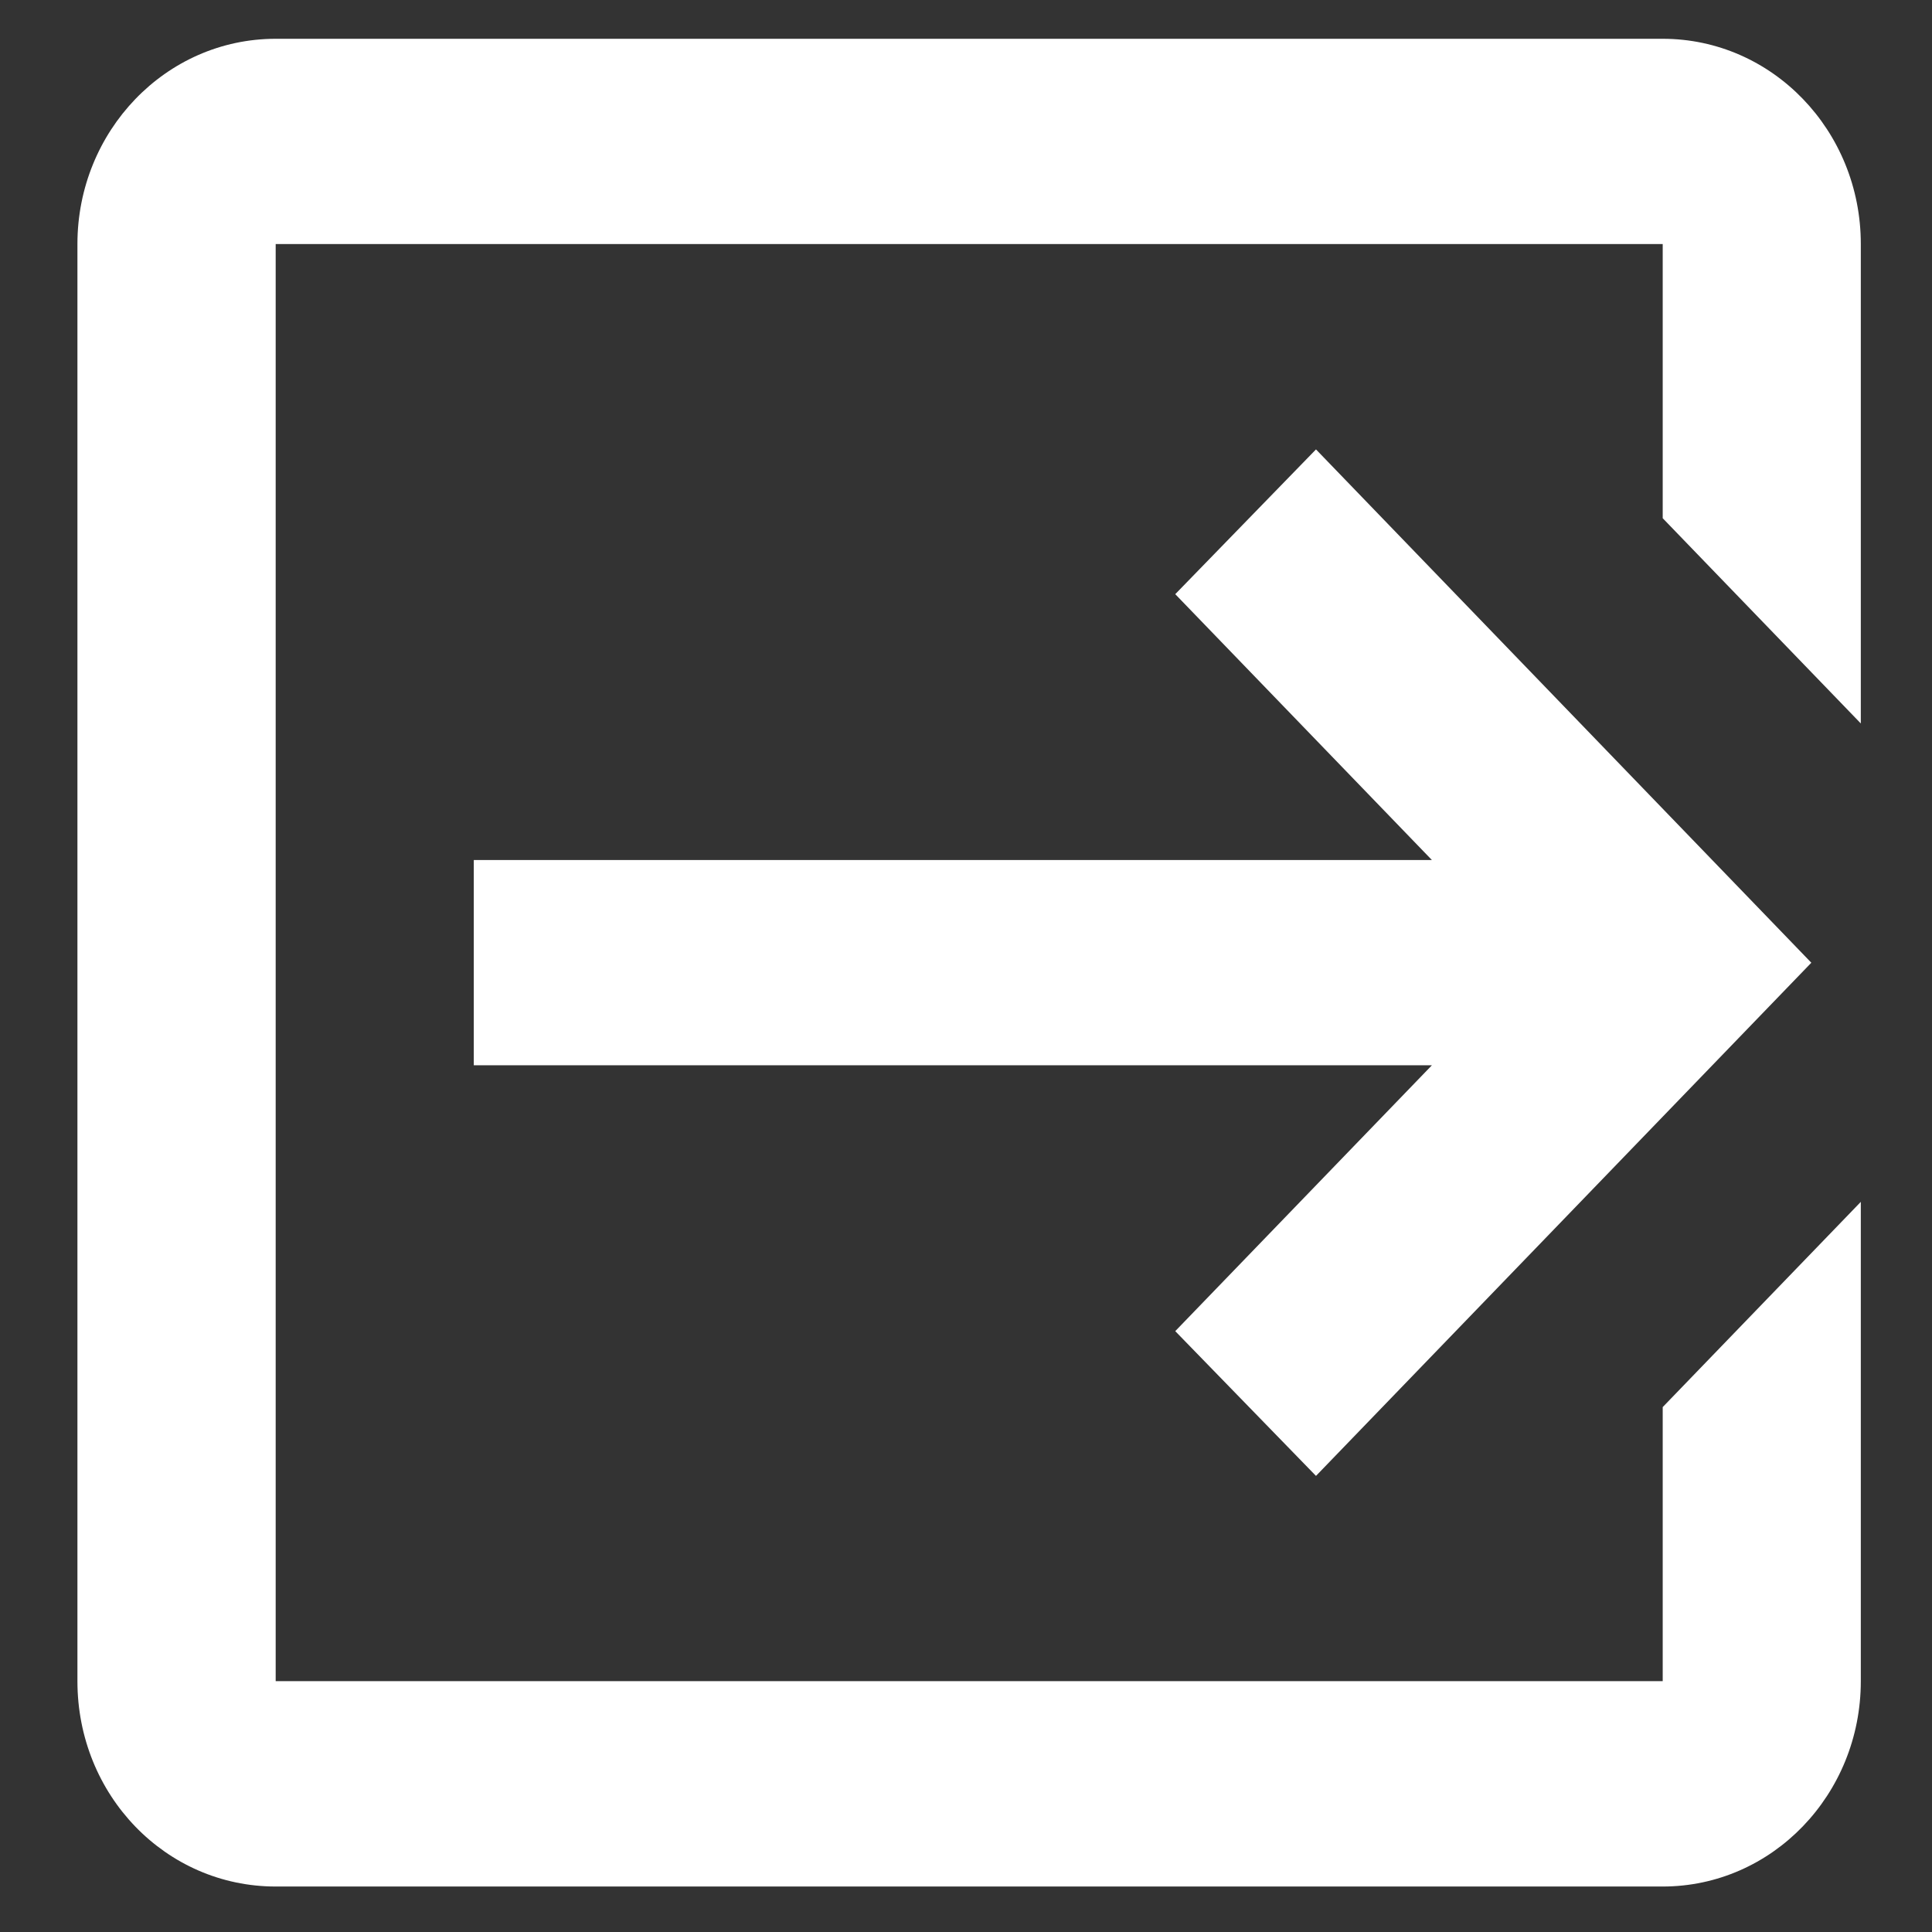 <svg width="24" height="24" viewBox="0 0 13 13" fill="none" xmlns="http://www.w3.org/2000/svg">
<rect x="0" y="0" width="13" height="13" fill="#333333" stroke="none"/>
<path fill-rule="evenodd" clip-rule="evenodd" d="M7.908 3.998L9.635 5.787H3.188V7.168H9.635L7.908 8.957L8.855 9.931L12.188 6.478L8.855 3.024L7.908 3.998ZM11.188 12.694C11.925 12.694 12.521 12.075 12.521 11.312V8.087L11.188 9.468V11.312H1.855V1.642H11.188V3.487L12.521 4.868V1.642C12.521 0.879 11.925 0.261 11.188 0.261H1.855C1.115 0.261 0.521 0.883 0.521 1.642V11.312C0.521 12.079 1.115 12.694 1.855 12.694H11.188Z" fill="#fff"/>
</svg>

